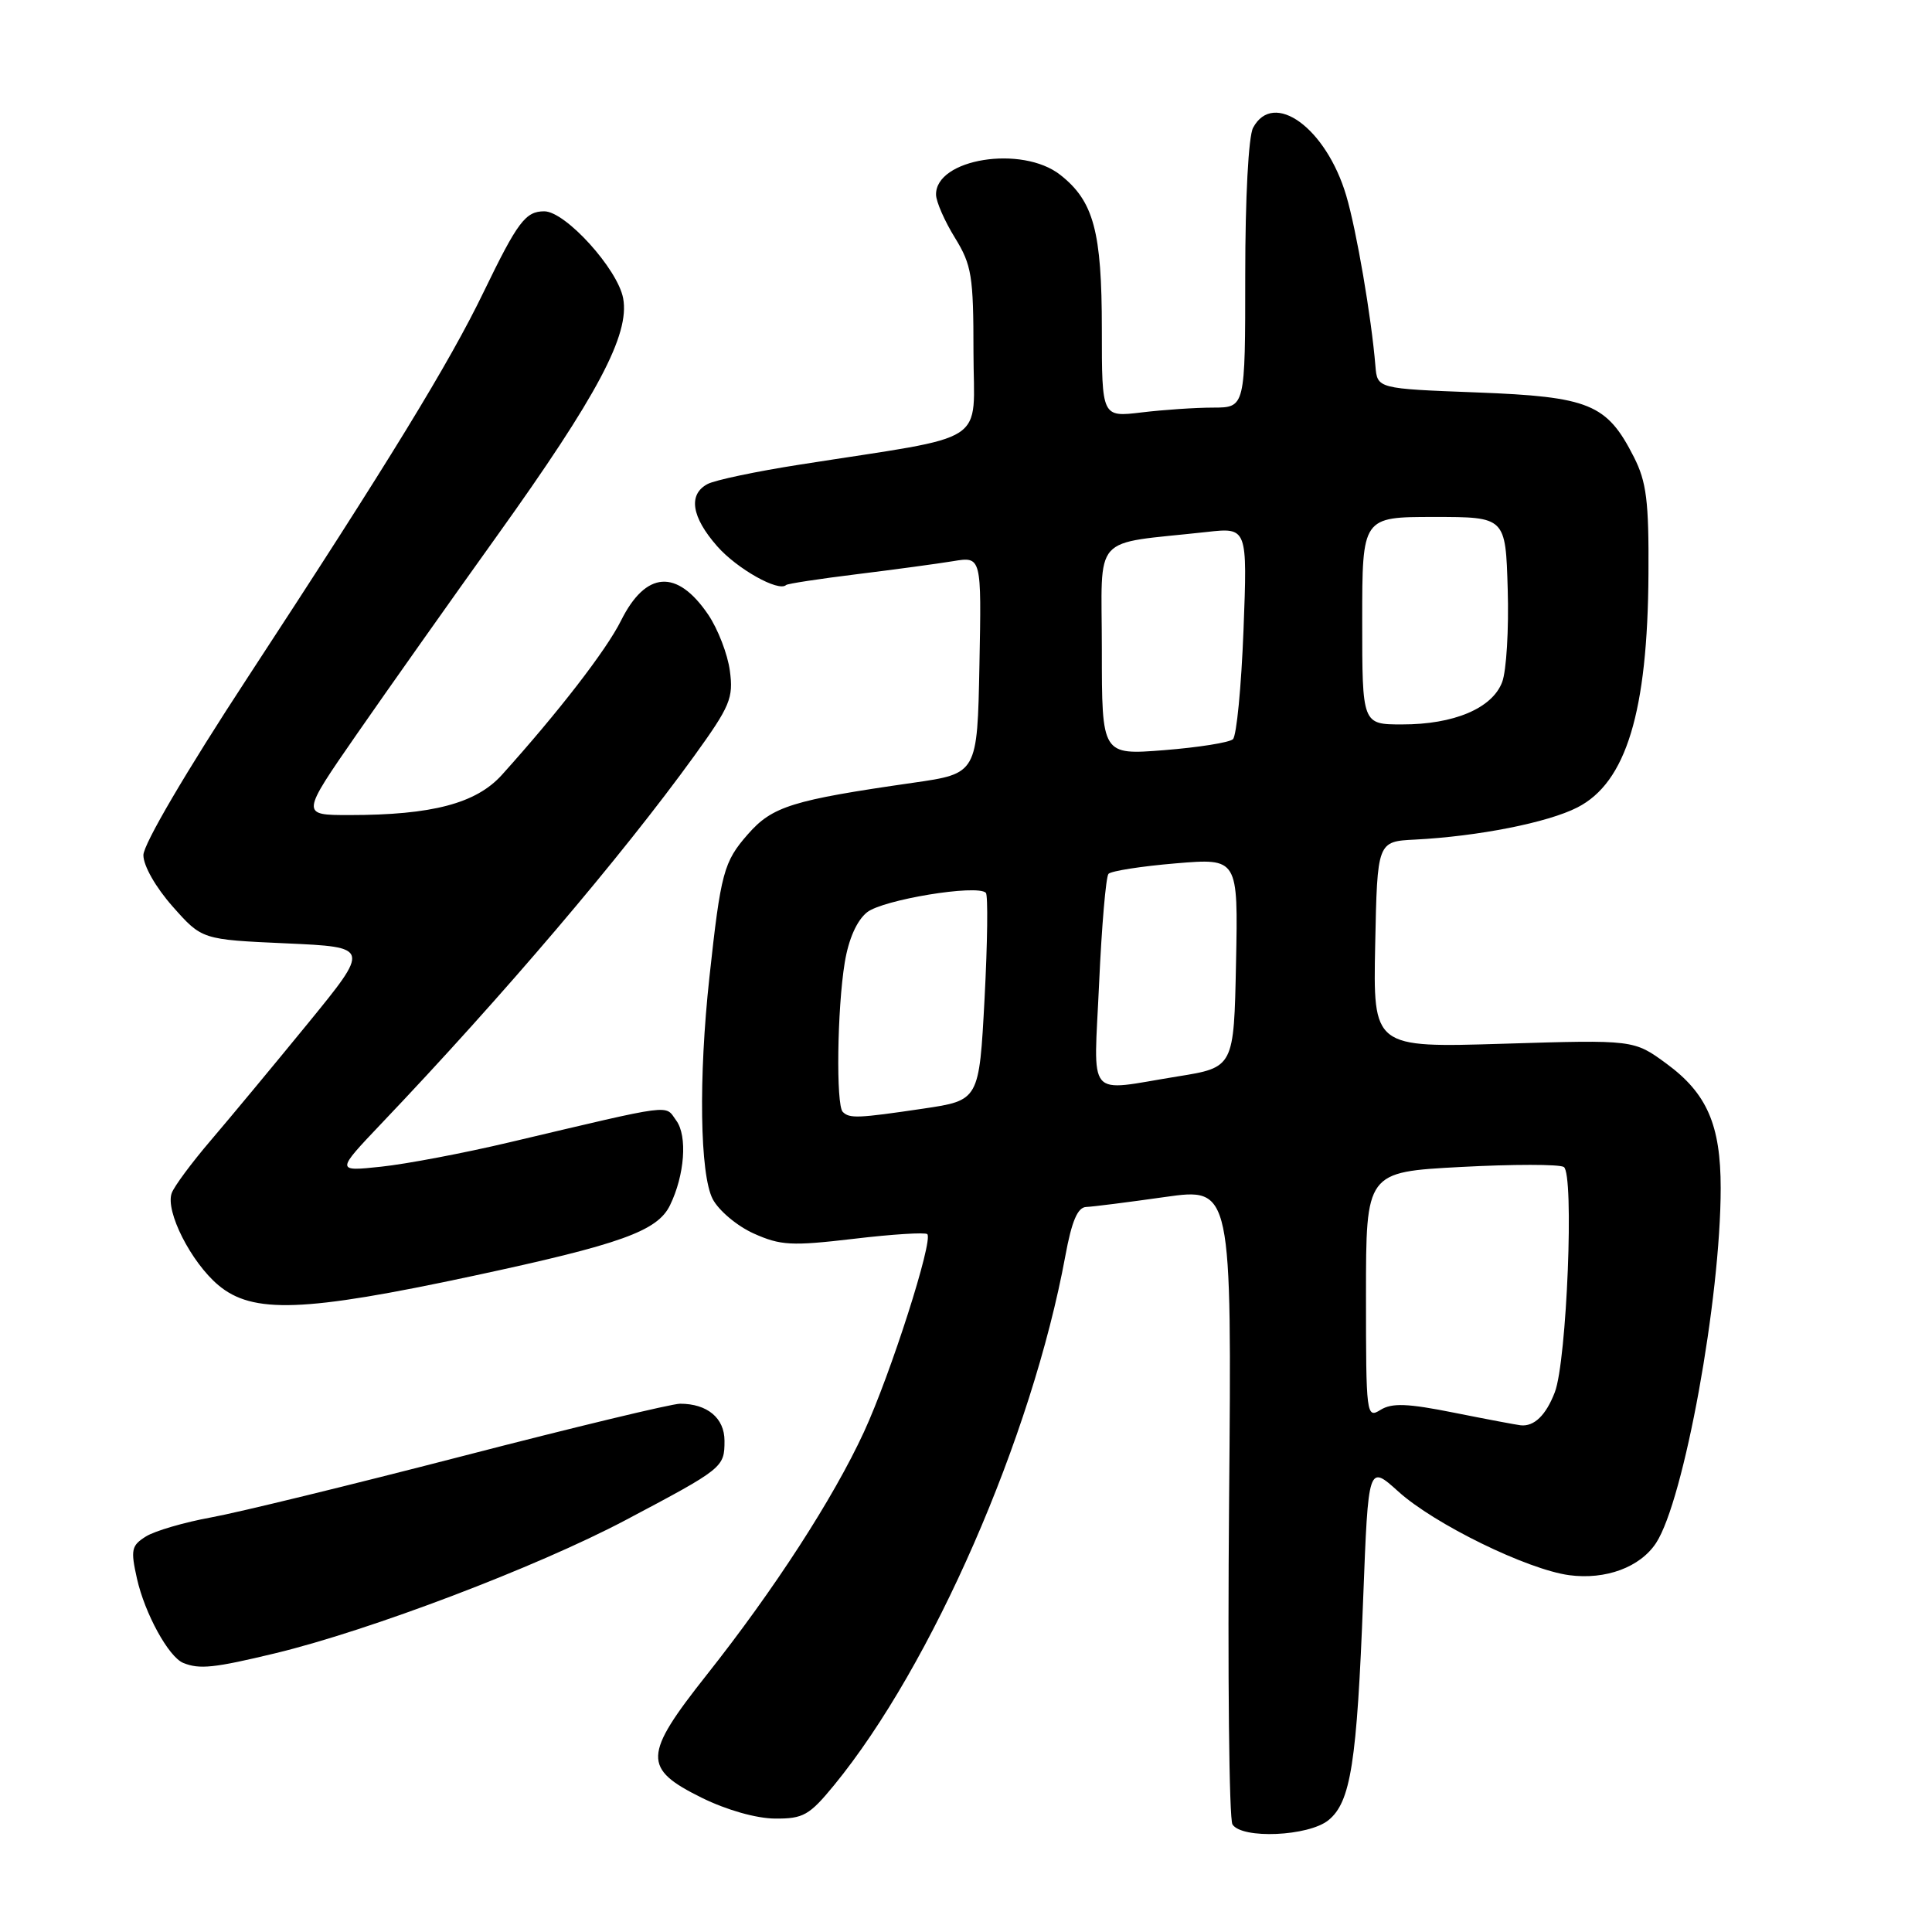 <?xml version="1.0" encoding="UTF-8" standalone="no"?>
<!DOCTYPE svg PUBLIC "-//W3C//DTD SVG 1.1//EN" "http://www.w3.org/Graphics/SVG/1.1/DTD/svg11.dtd" >
<svg xmlns="http://www.w3.org/2000/svg" xmlns:xlink="http://www.w3.org/1999/xlink" version="1.1" viewBox="0 0 256 256">
 <g >
 <path fill="currentColor"
d=" M 176.02 241.19 C 178.98 238.79 179.80 233.59 180.63 211.77 C 181.31 194.05 181.31 194.05 185.28 197.63 C 190.05 201.95 202.37 207.97 207.93 208.72 C 212.76 209.36 217.33 207.67 219.44 204.45 C 223.13 198.81 228.00 172.08 228.00 157.42 C 228.00 149.05 226.18 144.88 220.83 140.95 C 216.50 137.77 216.50 137.77 199.22 138.30 C 181.94 138.83 181.94 138.83 182.22 125.17 C 182.50 111.50 182.50 111.50 187.50 111.25 C 195.85 110.82 205.09 109.00 209.01 106.99 C 215.48 103.69 218.33 94.32 218.43 76.00 C 218.49 66.40 218.17 63.85 216.50 60.56 C 212.92 53.51 210.62 52.57 195.68 52.00 C 182.50 51.50 182.50 51.50 182.25 48.50 C 181.72 42.03 179.74 30.49 178.38 25.91 C 175.72 16.95 168.74 11.88 166.04 16.93 C 165.43 18.06 165.00 26.24 165.00 36.43 C 165.00 54.00 165.00 54.00 160.75 54.01 C 158.41 54.01 154.14 54.30 151.25 54.65 C 146.00 55.28 146.00 55.28 146.00 43.61 C 146.00 30.66 144.92 26.65 140.49 23.17 C 135.43 19.19 123.94 21.03 124.03 25.81 C 124.05 26.74 125.17 29.30 126.53 31.50 C 128.76 35.12 128.99 36.56 128.99 46.64 C 129.00 59.21 131.56 57.55 106.00 61.56 C 100.22 62.46 94.71 63.62 93.75 64.14 C 91.16 65.52 91.62 68.50 95.03 72.38 C 97.65 75.37 103.17 78.47 104.16 77.52 C 104.35 77.34 108.55 76.70 113.50 76.09 C 118.45 75.48 124.20 74.70 126.28 74.36 C 130.06 73.73 130.06 73.73 129.78 88.11 C 129.50 102.50 129.50 102.50 121.00 103.72 C 104.99 106.02 102.34 106.84 99.10 110.54 C 95.89 114.20 95.51 115.60 94.00 129.50 C 92.55 142.81 92.74 155.59 94.43 158.87 C 95.22 160.39 97.66 162.45 99.86 163.44 C 103.43 165.04 104.86 165.12 113.12 164.15 C 118.22 163.54 122.60 163.27 122.87 163.53 C 123.69 164.35 118.01 182.09 114.48 189.74 C 110.42 198.54 102.60 210.62 93.61 221.97 C 85.21 232.59 85.14 234.34 93.00 238.22 C 96.26 239.83 100.20 240.95 102.68 240.97 C 106.44 241.00 107.24 240.54 110.51 236.56 C 123.50 220.70 136.74 190.40 141.16 166.43 C 142.01 161.80 142.79 159.98 143.92 159.93 C 144.79 159.90 149.49 159.30 154.36 158.61 C 163.22 157.36 163.22 157.36 162.86 198.93 C 162.66 221.79 162.86 241.06 163.31 241.75 C 164.58 243.71 173.38 243.32 176.02 241.19 Z  M 36.50 219.06 C 49.04 216.03 71.10 207.65 82.82 201.46 C 95.84 194.57 96.00 194.45 96.00 190.91 C 96.00 187.90 93.72 186.00 90.12 186.00 C 89.01 186.00 76.05 189.12 61.30 192.94 C 46.56 196.75 31.58 200.41 28.00 201.06 C 24.42 201.71 20.53 202.85 19.35 203.58 C 17.41 204.79 17.29 205.34 18.15 209.18 C 19.19 213.81 22.35 219.57 24.29 220.35 C 26.44 221.22 28.36 221.02 36.50 219.06 Z  M 62.66 169.07 C 82.26 164.87 87.12 163.13 88.78 159.70 C 90.72 155.72 91.11 150.53 89.61 148.48 C 88.05 146.35 89.67 146.13 67.52 151.36 C 61.49 152.79 53.84 154.24 50.52 154.59 C 44.50 155.23 44.50 155.23 50.55 148.86 C 66.66 131.94 82.40 113.43 91.97 100.19 C 96.75 93.57 97.20 92.50 96.71 88.88 C 96.42 86.68 95.12 83.33 93.84 81.44 C 89.70 75.35 85.57 75.65 82.28 82.25 C 80.34 86.15 74.00 94.35 66.50 102.68 C 63.09 106.46 57.25 108.00 46.29 108.00 C 39.85 108.00 39.85 108.00 47.30 97.25 C 51.40 91.34 59.75 79.53 65.86 71.00 C 79.19 52.39 83.47 44.32 82.57 39.52 C 81.84 35.63 74.92 28.00 72.12 28.00 C 69.63 28.00 68.59 29.39 64.08 38.70 C 59.55 48.08 51.54 61.17 32.87 89.69 C 24.65 102.24 19.00 111.87 19.00 113.31 C 19.00 114.72 20.64 117.59 22.88 120.12 C 26.76 124.50 26.76 124.50 37.91 125.00 C 49.05 125.50 49.05 125.50 40.78 135.63 C 36.22 141.21 30.43 148.18 27.91 151.13 C 25.38 154.09 23.06 157.22 22.75 158.10 C 21.89 160.51 25.31 167.24 28.93 170.29 C 33.48 174.11 40.25 173.87 62.66 169.07 Z  M 192.67 187.19 C 186.49 185.95 184.43 185.88 182.92 186.82 C 181.06 187.98 181.00 187.53 181.00 171.66 C 181.00 155.30 181.00 155.30 193.56 154.63 C 200.47 154.26 206.61 154.26 207.21 154.63 C 208.61 155.49 207.62 180.32 206.02 184.48 C 204.85 187.53 203.28 189.05 201.50 188.86 C 200.95 188.80 196.97 188.05 192.67 187.19 Z  M 111.67 147.33 C 110.76 146.43 110.93 133.65 111.93 127.56 C 112.44 124.44 113.52 121.99 114.88 120.89 C 116.95 119.22 129.48 117.15 130.63 118.30 C 130.93 118.59 130.85 124.90 130.46 132.32 C 129.74 145.80 129.74 145.80 122.33 146.90 C 113.68 148.18 112.56 148.23 111.67 147.33 Z  M 145.64 130.25 C 145.98 122.69 146.54 116.18 146.88 115.79 C 147.23 115.41 151.24 114.78 155.79 114.40 C 164.06 113.71 164.06 113.71 163.78 127.57 C 163.50 141.44 163.50 141.44 156.00 142.64 C 143.76 144.61 144.93 146.00 145.64 130.25 Z  M 146.00 86.08 C 146.00 70.41 144.41 72.20 159.89 70.49 C 165.29 69.89 165.29 69.89 164.77 83.52 C 164.48 91.02 163.85 97.51 163.37 97.95 C 162.89 98.39 158.79 99.04 154.25 99.40 C 146.00 100.05 146.00 100.05 146.00 86.08 Z  M 180.50 82.24 C 180.50 68.50 180.50 68.50 190.00 68.50 C 199.50 68.50 199.50 68.50 199.78 78.09 C 199.94 83.37 199.61 88.91 199.04 90.39 C 197.72 93.86 192.64 96.00 185.78 95.99 C 180.50 95.99 180.50 95.99 180.50 82.24 Z "/>
</g>
</svg>